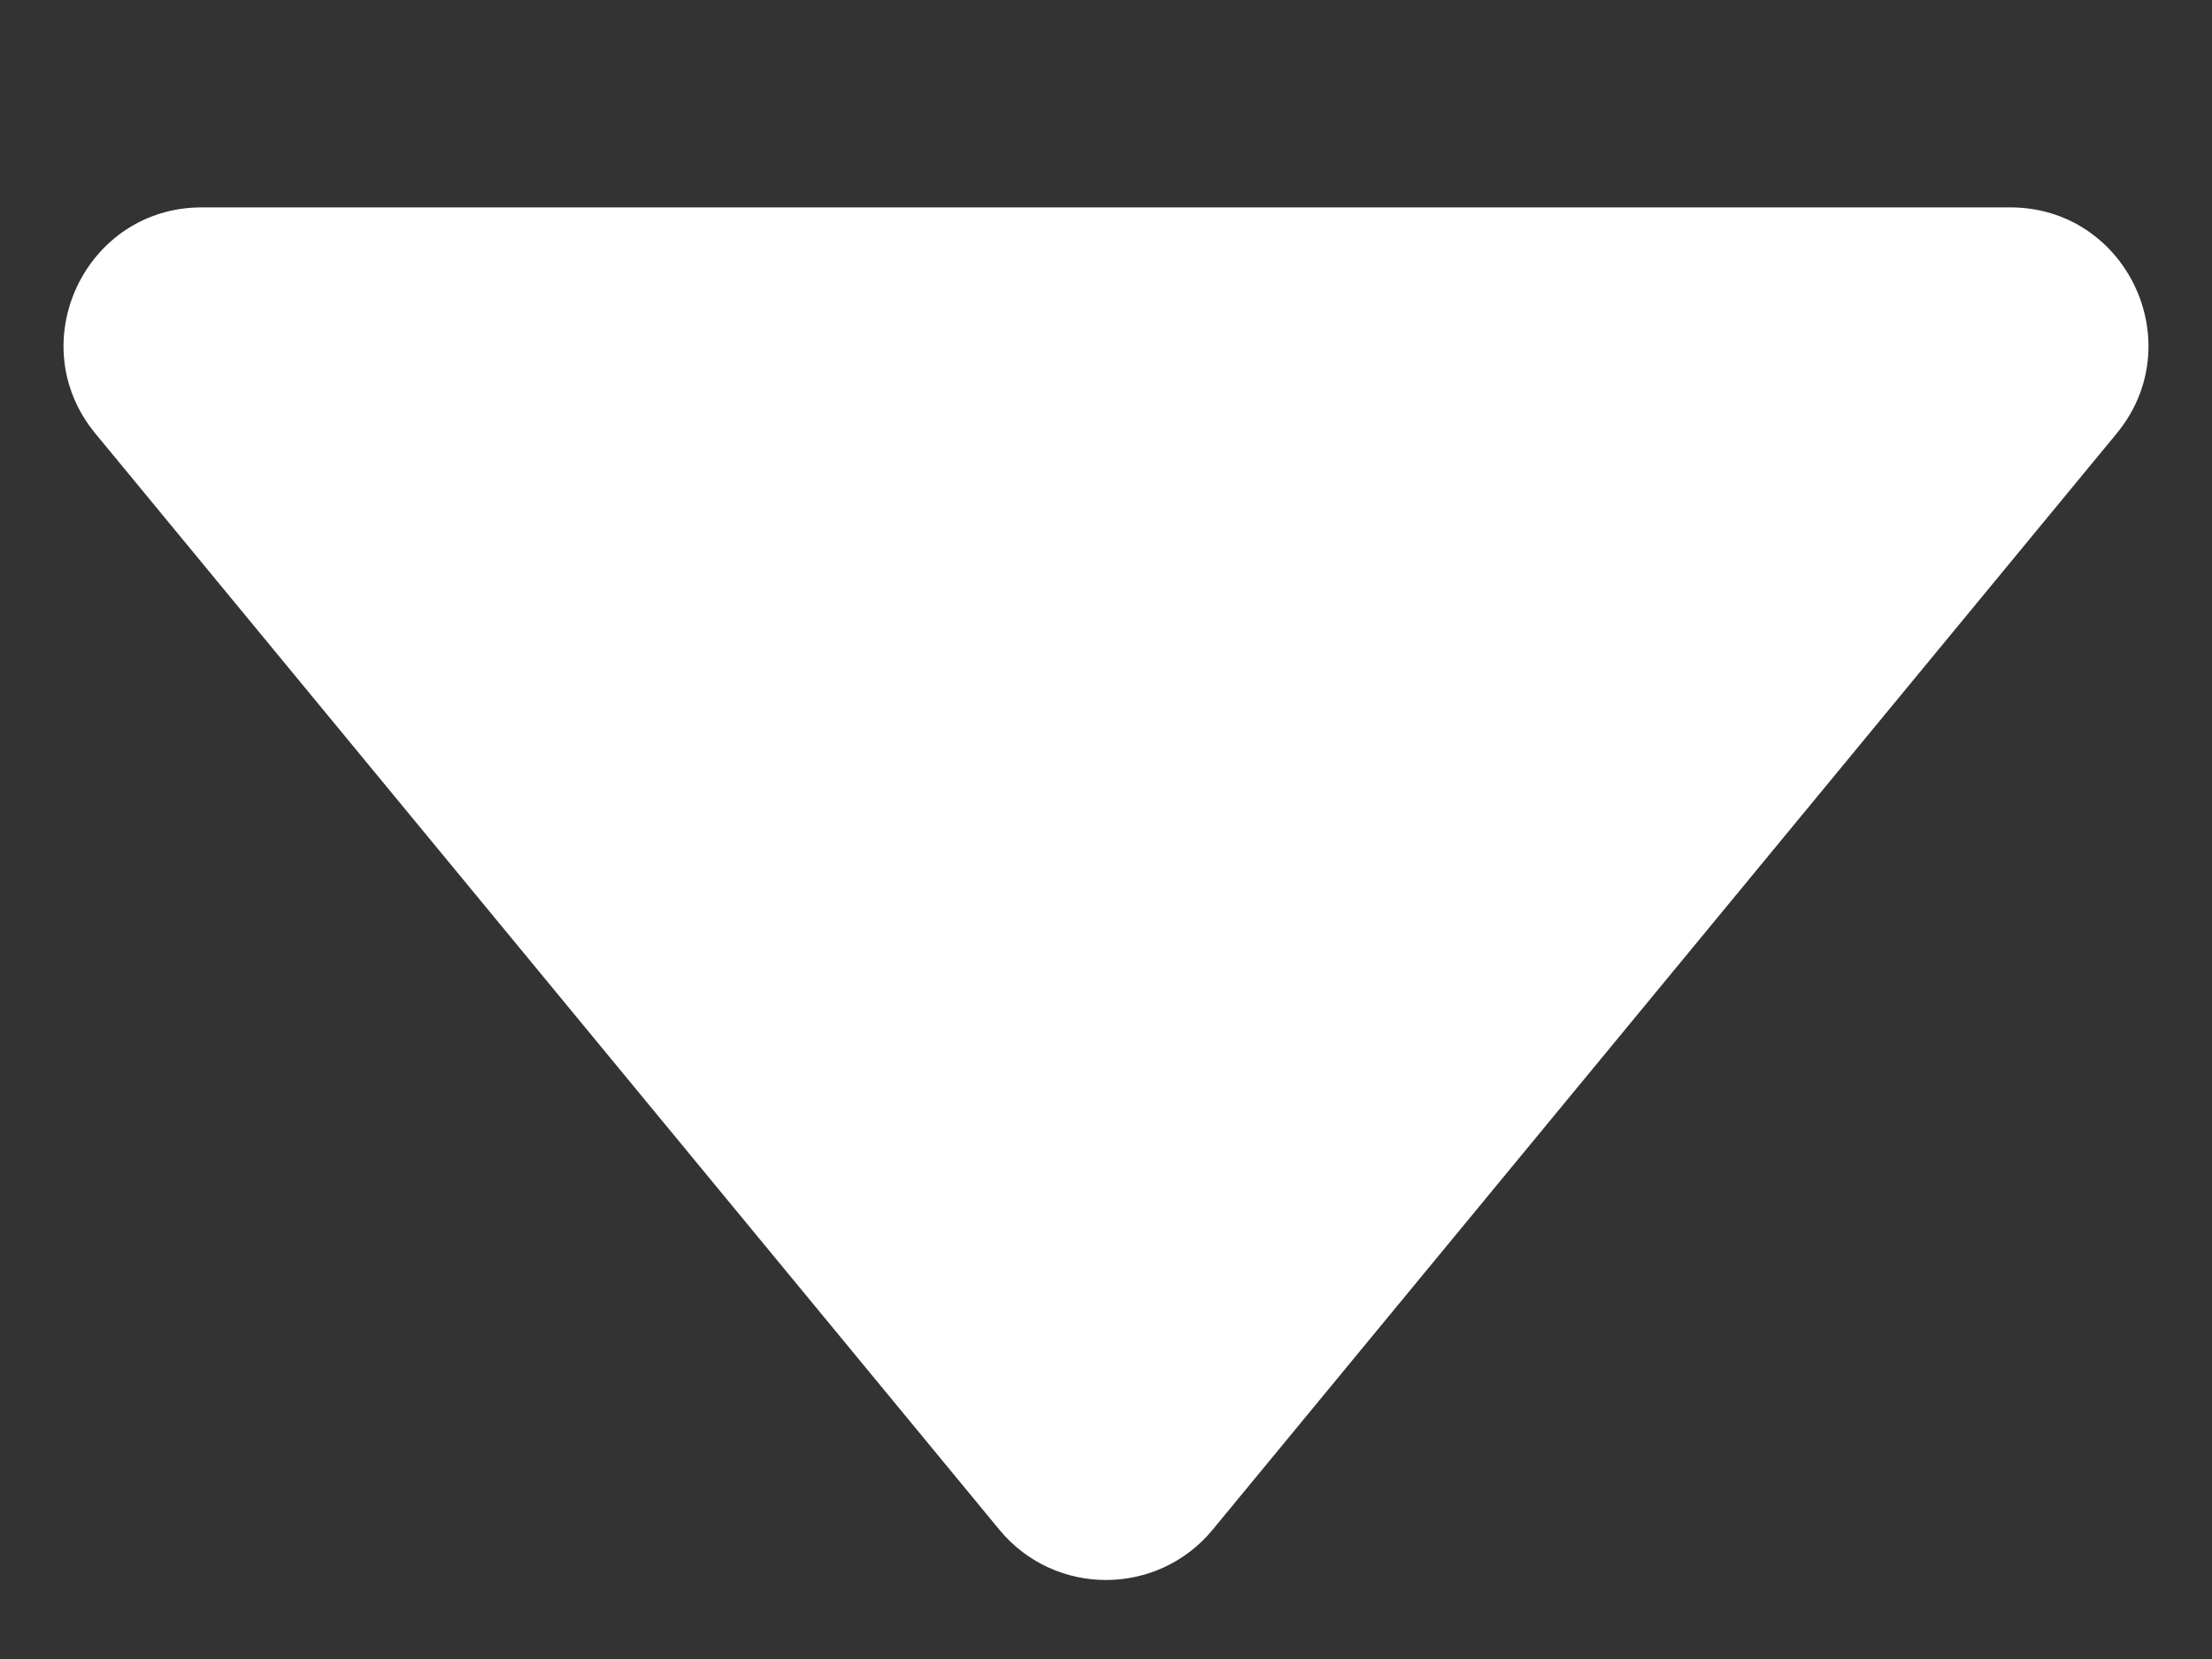<svg width="8" height="6" viewBox="0 0 8 6" fill="none" xmlns="http://www.w3.org/2000/svg">
<rect x="0" y="0" width="8" height="6" fill="#333333" stroke="none"/>
<path d="M4.386 5.532C4.186 5.775 3.814 5.775 3.614 5.532L0.345 1.568C0.076 1.242 0.308 0.75 0.73 0.75L7.27 0.75C7.692 0.75 7.924 1.242 7.655 1.568L4.386 5.532Z" fill="white"/>
</svg>
